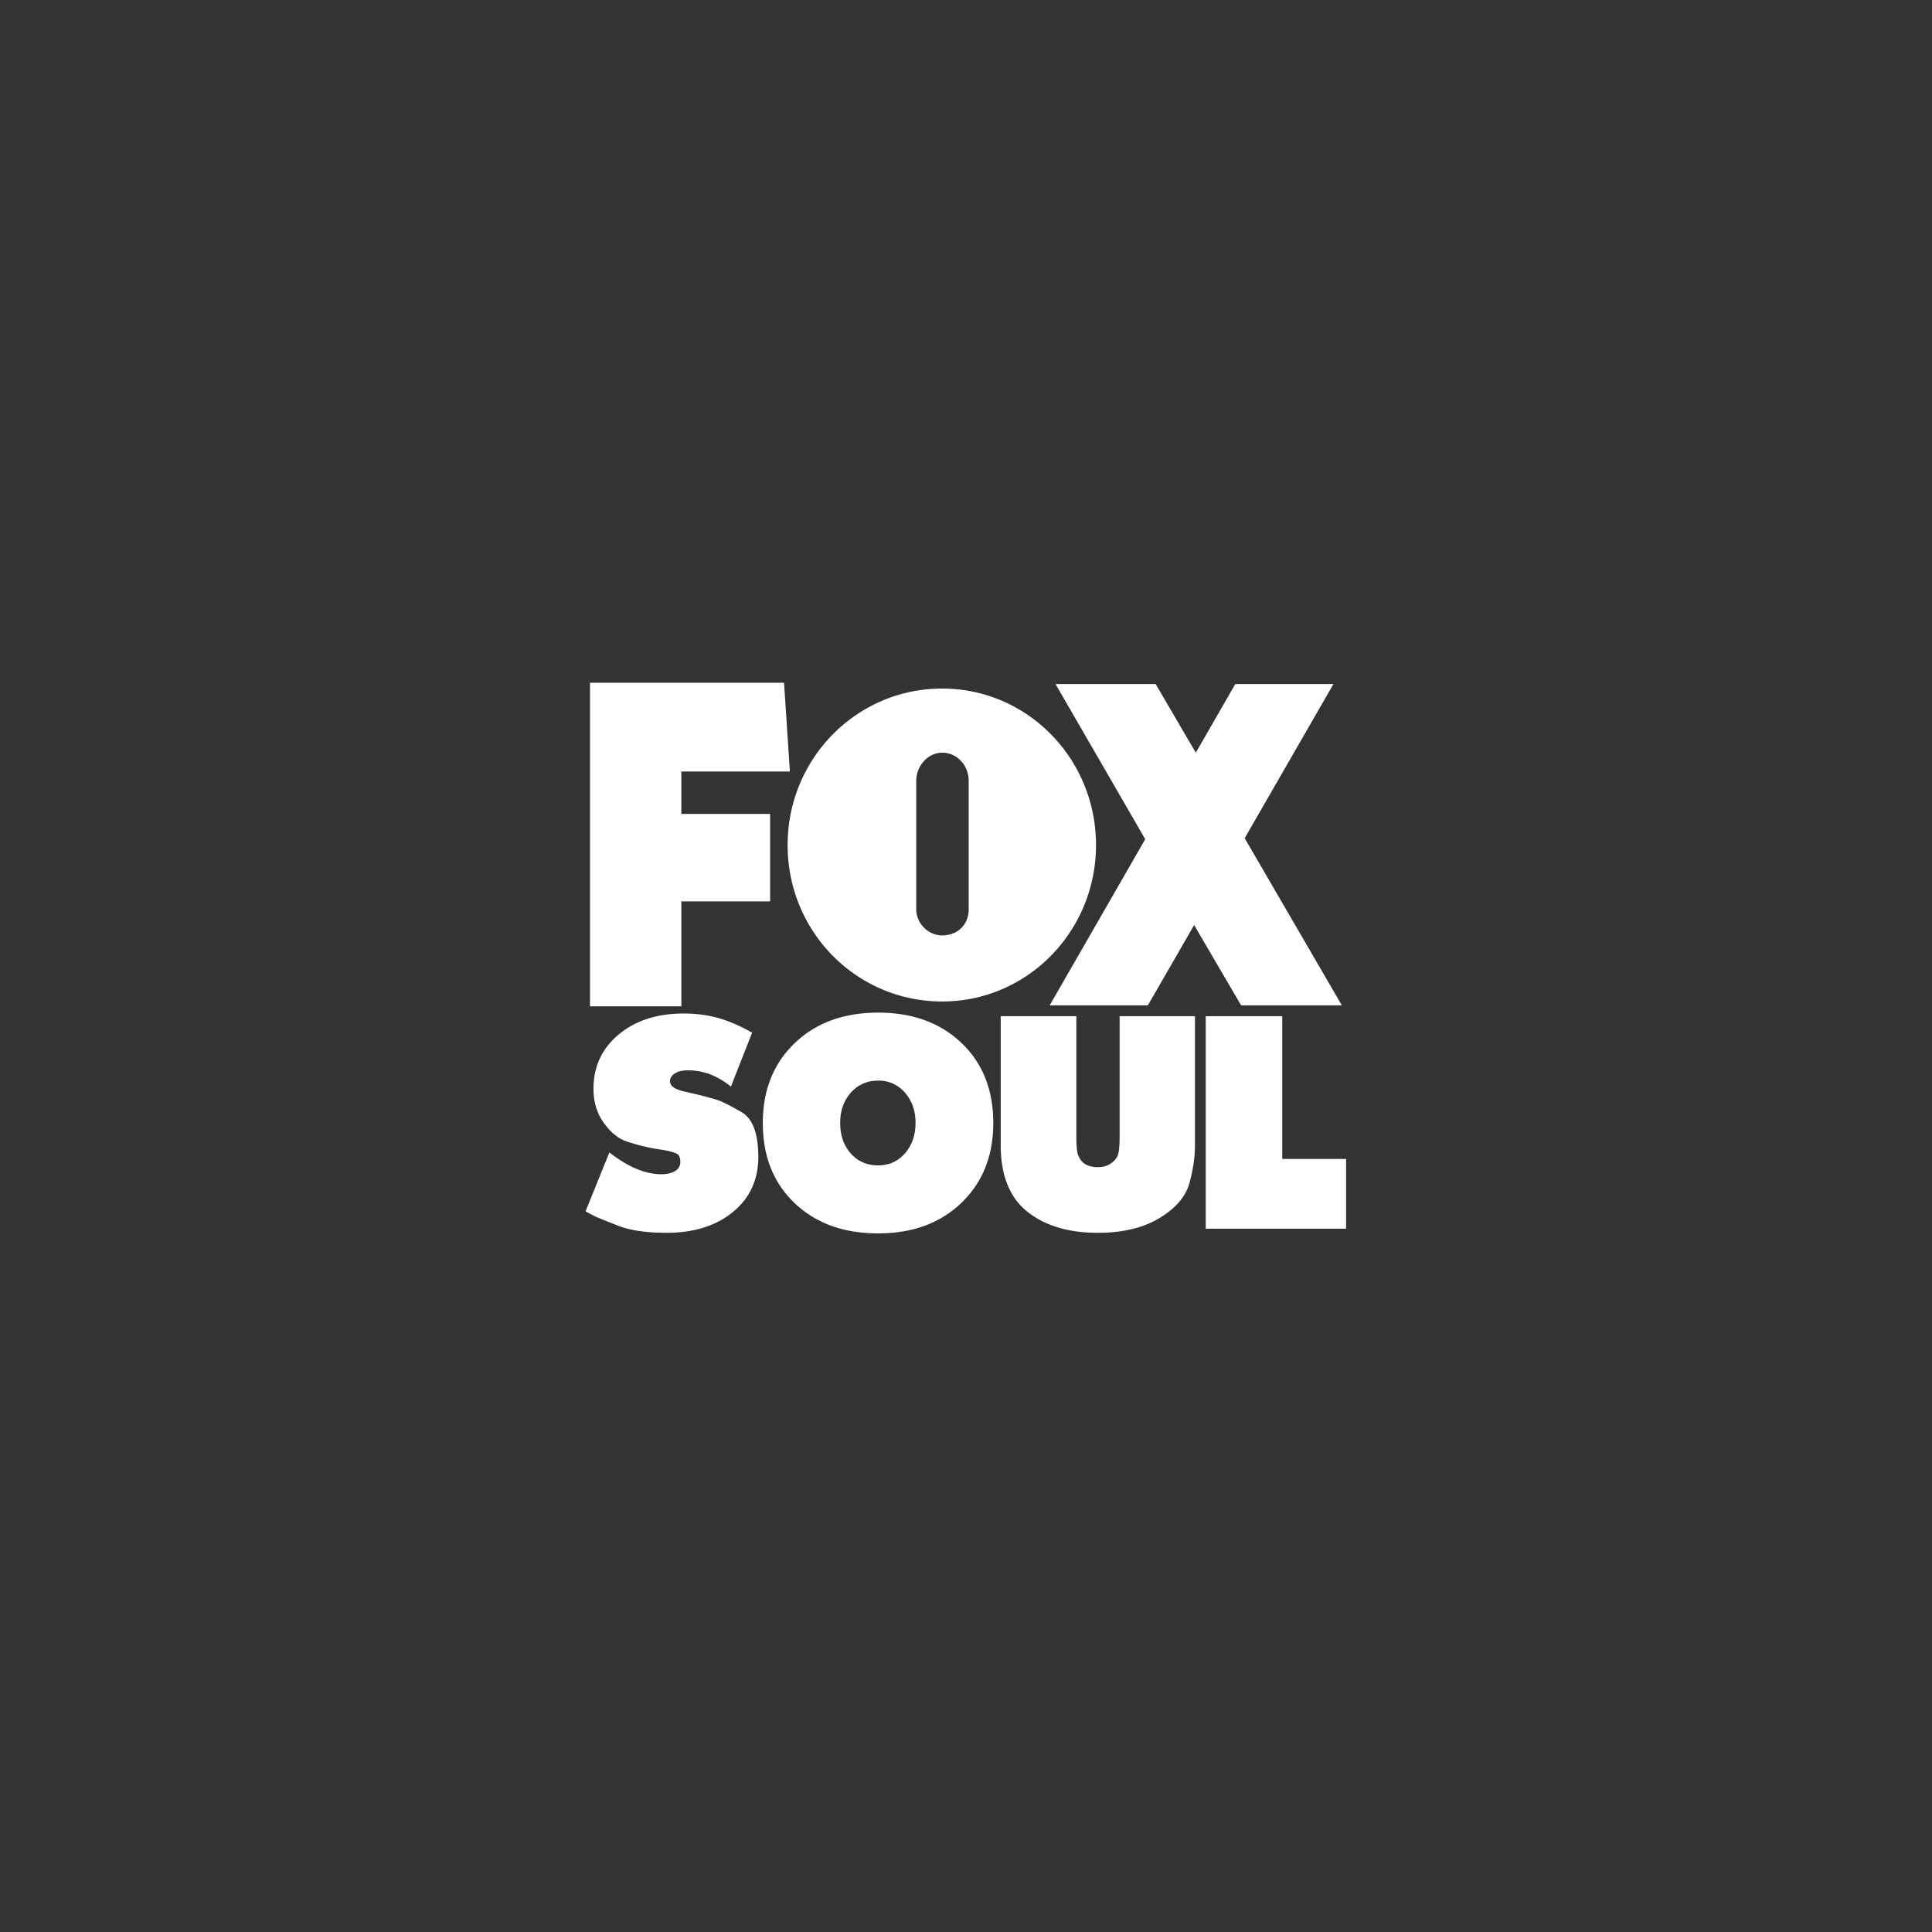 <svg xmlns="http://www.w3.org/2000/svg" viewBox="0 0 130 130" color="#FFFFFF" data-test="FOX-SOUL-callSign" style="height: 100%; width: 100%;"><rect x="0" y="0" width="130" height="130" fill="#333333" stroke="none"/><defs><path d="M19.691 22.338c2.31 0 4.179.68 5.605 2.04 1.426 1.36 2.139 3.156 2.139 5.387 0 2.205-.713 3.994-2.14 5.367-1.425 1.373-3.294 2.06-5.604 2.06-2.324 0-4.199-.68-5.625-2.04-1.425-1.36-2.138-3.156-2.138-5.387 0-2.205.713-3.994 2.138-5.367 1.426-1.373 3.301-2.06 5.625-2.06zm13.334.238v8.056c0 .701.046 1.144.139 1.33.198.516.634.773 1.307.773.356 0 .657-.089.901-.267.244-.179.4-.377.465-.596.066-.218.1-.632.1-1.24v-8.056h5.07v8.666c0 .82-.126 1.679-.377 2.578-.25.9-.92 1.68-2.01 2.34-1.09.661-2.472.992-4.15.992-1.98 0-3.564-.476-4.752-1.428-1.188-.952-1.783-2.446-1.783-4.482v-8.666h5.09zm-26.43-.179c.832 0 1.604.1 2.317.298.713.198 1.479.528 2.297.99l-1.426 3.624c-.488-.383-.967-.66-1.435-.832a4.262 4.262 0 00-1.476-.257c-.356 0-.644.069-.861.207-.218.139-.327.314-.327.524 0 .343.376.587 1.129.731l.93.218c.515.132.912.244 1.189.336.277.092.795.356 1.555.791.759.435 1.138 1.443 1.138 3.025 0 1.528-.568 2.76-1.703 3.696-1.136.936-2.627 1.404-4.476 1.404-1.36 0-2.443-.159-3.248-.475a60.852 60.852 0 01-1.455-.585A9.408 9.408 0 010 35.706l1.604-3.96c1.254.976 2.416 1.465 3.486 1.465.396 0 .71-.073.94-.218a.686.686 0 00.347-.613c0-.316-.102-.51-.307-.583a4.802 4.802 0 00-.525-.158 11.482 11.482 0 00-.772-.128 13.469 13.469 0 01-2.03-.514c-.561-.198-1.07-.616-1.525-1.255-.456-.64-.683-1.4-.683-2.284 0-1.489.564-2.705 1.693-3.647 1.129-.942 2.584-1.414 4.367-1.414zm40.285.179v9.605h4.297v4.694h-9.446v-14.3h5.149zM19.69 26.913c-.74 0-1.35.267-1.832.802s-.723 1.218-.723 2.05c0 .831.238 1.515.713 2.05.475.534 1.09.802 1.842.802.726 0 1.327-.27 1.802-.812.476-.542.713-1.228.713-2.06 0-.805-.237-1.479-.713-2.02a2.296 2.296 0 00-1.802-.812zM13.357.139l.392 5.973H6.447v2.855h5.973v5.886H6.447v7.062H.3V.139h13.057zM38.36.227l2.703 4.62L43.72.227h6.605l-5.973 10.375 6.54 11.248h-6.78l-3.16-5.406-3.117 5.406H31.23l6.43-11.182L31.623.227h6.736zM23.994.532l.281.003c5.602.151 10.073 4.8 10.073 10.525l-.004.285c-.148 5.688-4.711 10.243-10.35 10.243l-.282-.004c-5.623-.15-10.115-4.778-10.115-10.524C13.597 5.24 18.24.532 23.994.532zm0 4.315l-.14.007c-.876.08-1.604.917-1.604 1.89v8.632c0 .959.807 1.765 1.744 1.765l.152-.005c.947-.065 1.636-.746 1.636-1.76V6.744l-.006-.153c-.071-.957-.809-1.744-1.782-1.744z" id="SOUL_svg__a"/></defs><g fill="none" fill-rule="evenodd"><path d="M8 0h122v130H8a8 8 0 01-8-8V8a8 8 0 018-8z"/><circle cx="40" cy="40" r="40" transform="translate(25 25)"/><use fill="currentColor" xmlns:xlink="http://www.w3.org/1999/xlink" xlink:href="#SOUL_svg__a" transform="translate(39.4 45.8)"/></g></svg>
